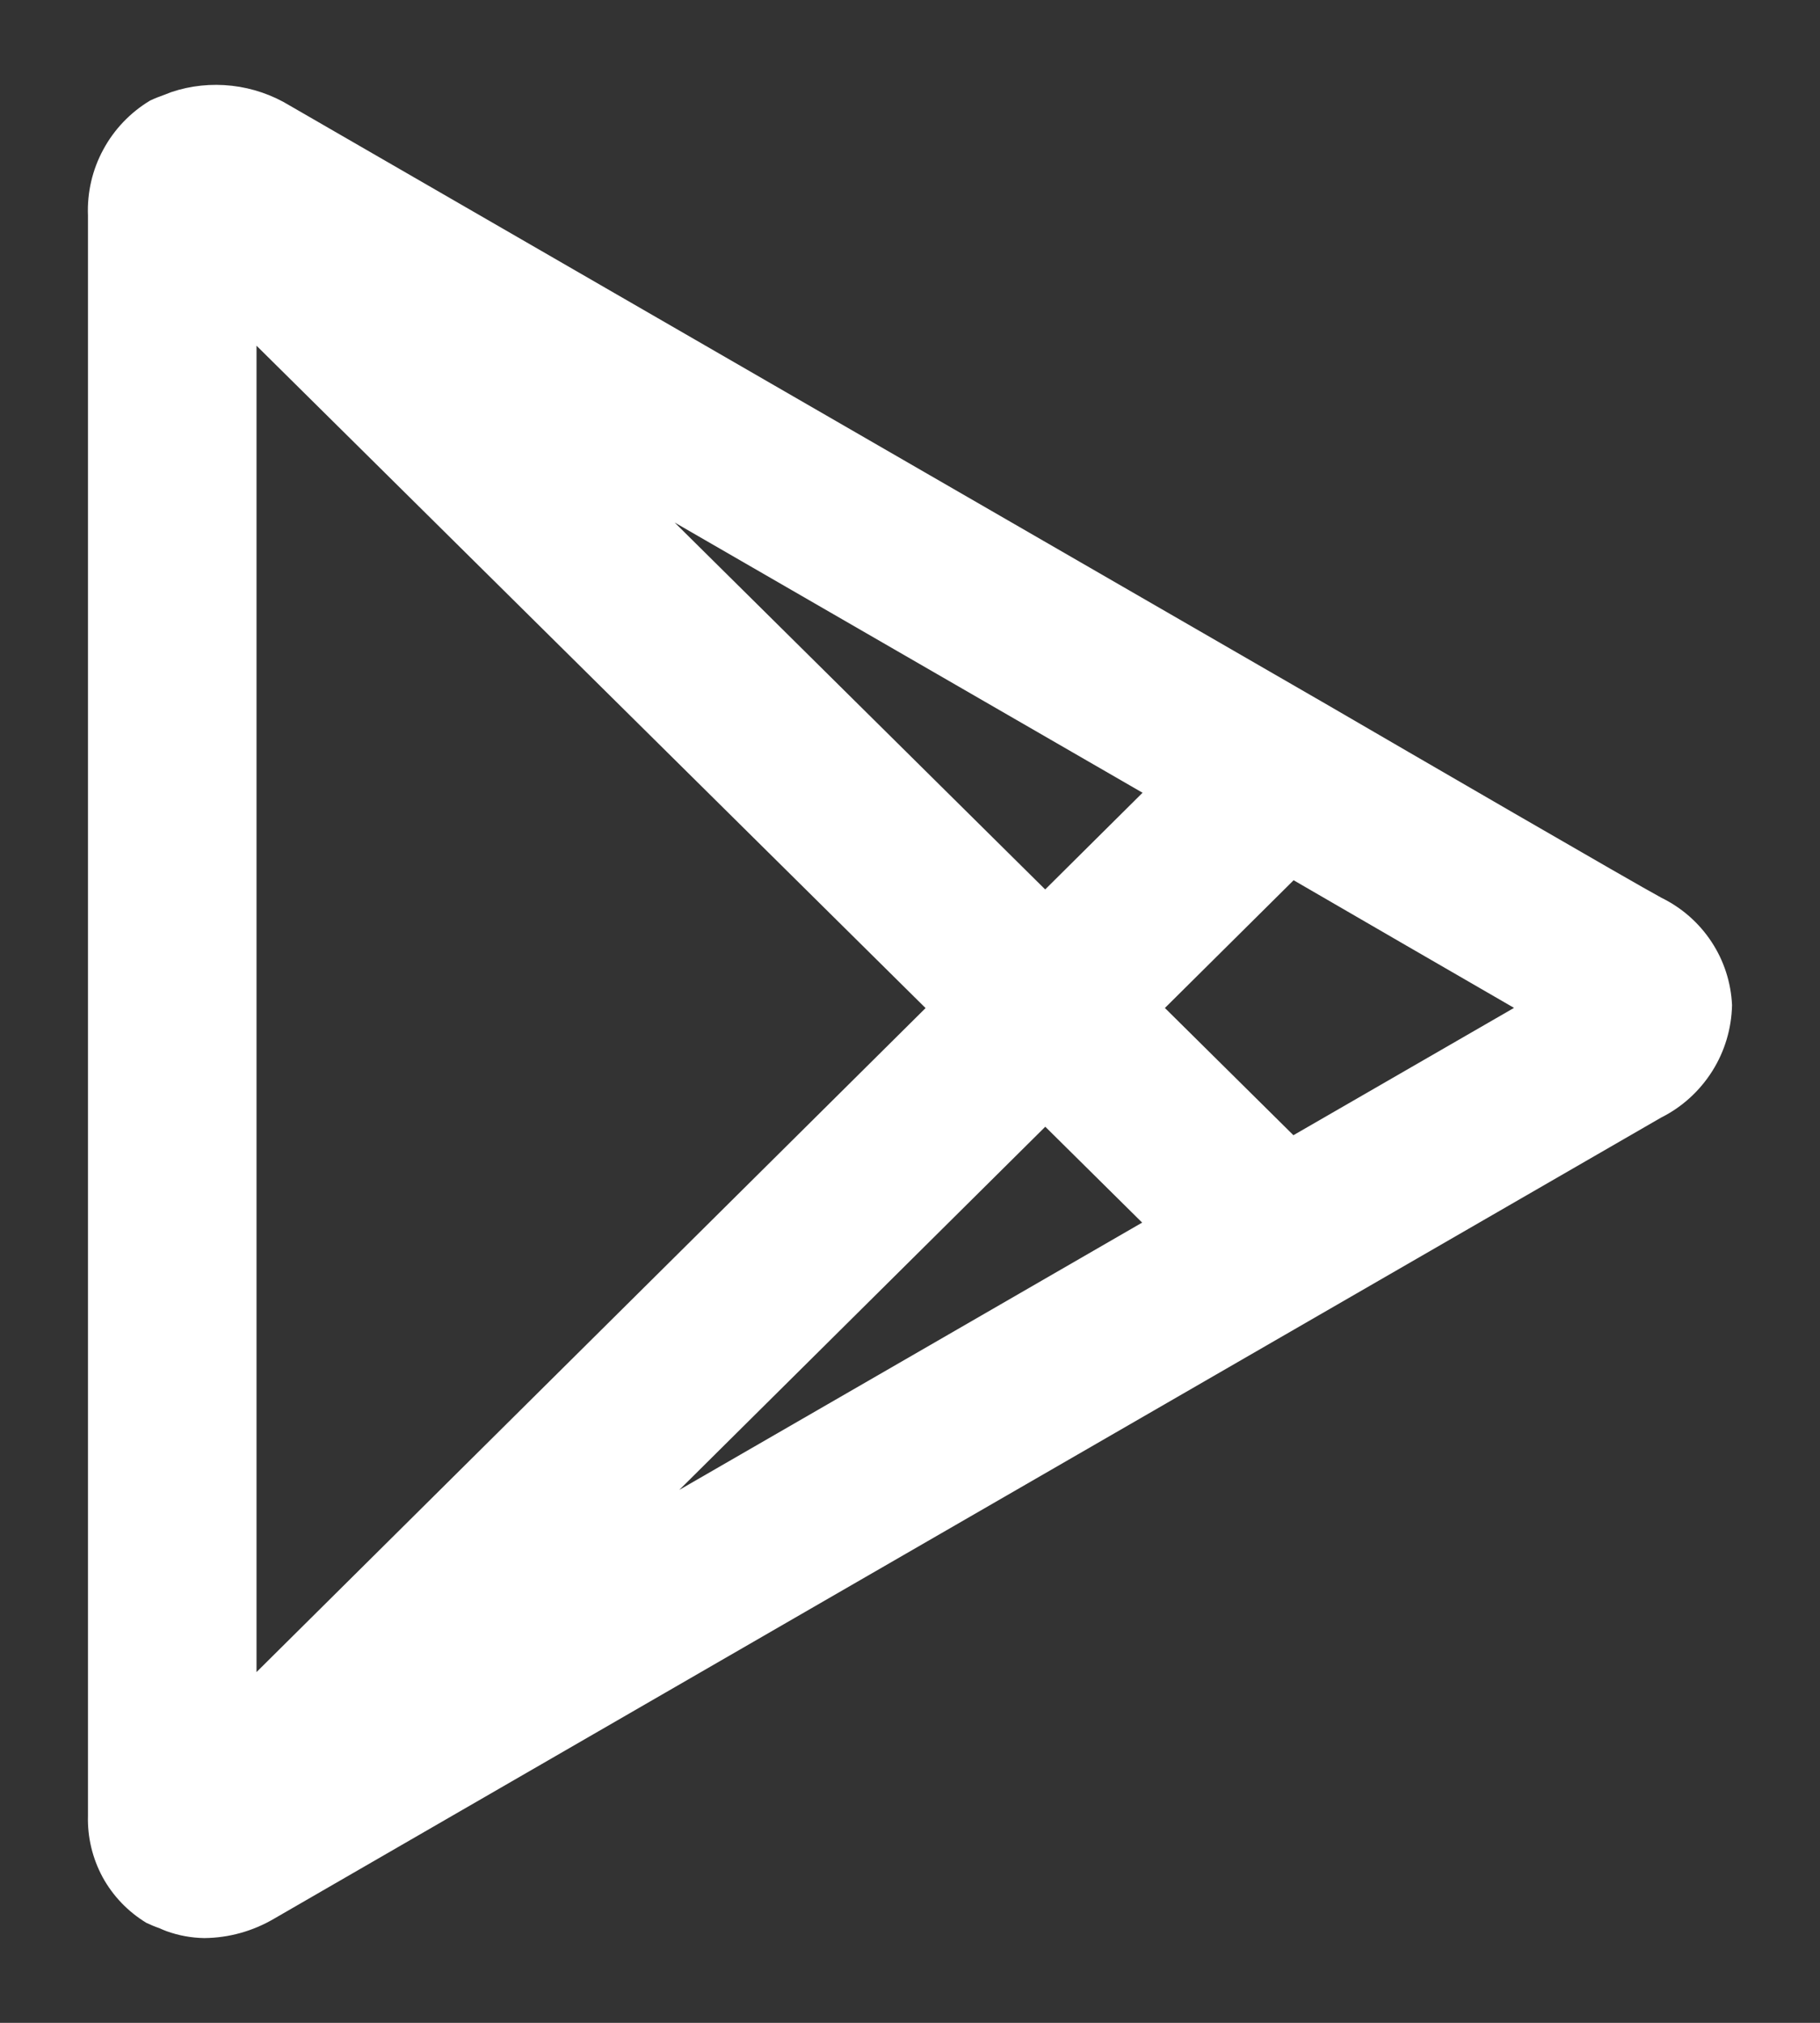 <svg width="18" height="20" viewBox="0 0 18 20" fill="none" xmlns="http://www.w3.org/2000/svg">
<rect x="0" y="0" width="18" height="20" fill="#333333" stroke="none"/>
<path d="M16.433 8.877C16.17 8.736 13.924 7.432 13.08 6.941L13.078 6.94L2.866 1.044C2.692 0.938 2.497 0.871 2.294 0.848C2.091 0.825 1.886 0.846 1.693 0.911C1.671 0.919 1.651 0.927 1.629 0.936C1.58 0.953 1.532 0.972 1.485 0.994C1.29 1.111 1.13 1.278 1.022 1.478C0.913 1.678 0.861 1.904 0.87 2.131V17.952C0.864 18.164 0.914 18.373 1.015 18.56C1.117 18.746 1.266 18.901 1.447 19.011C1.489 19.031 1.532 19.049 1.576 19.064C1.6 19.075 1.623 19.085 1.648 19.094C1.767 19.137 1.893 19.16 2.02 19.162C2.264 19.16 2.503 19.093 2.713 18.969C3.036 18.781 13.078 12.984 13.078 12.984L16.428 11.05C16.636 10.946 16.81 10.787 16.934 10.591C17.058 10.395 17.125 10.169 17.13 9.938C17.12 9.715 17.05 9.498 16.927 9.312C16.804 9.125 16.633 8.975 16.433 8.877ZM2.537 16.532V3.418L9.154 9.967L2.537 16.532ZM6.718 14.731L10.338 11.14L11.296 12.088C10.242 12.697 8.462 13.725 6.718 14.731V14.731ZM10.337 8.794L6.672 5.166L11.3 7.838L10.337 8.794ZM12.792 11.224L11.521 9.966L12.794 8.703C13.395 9.051 14.33 9.594 14.974 9.965L12.792 11.224Z" fill="white"/>
</svg>
